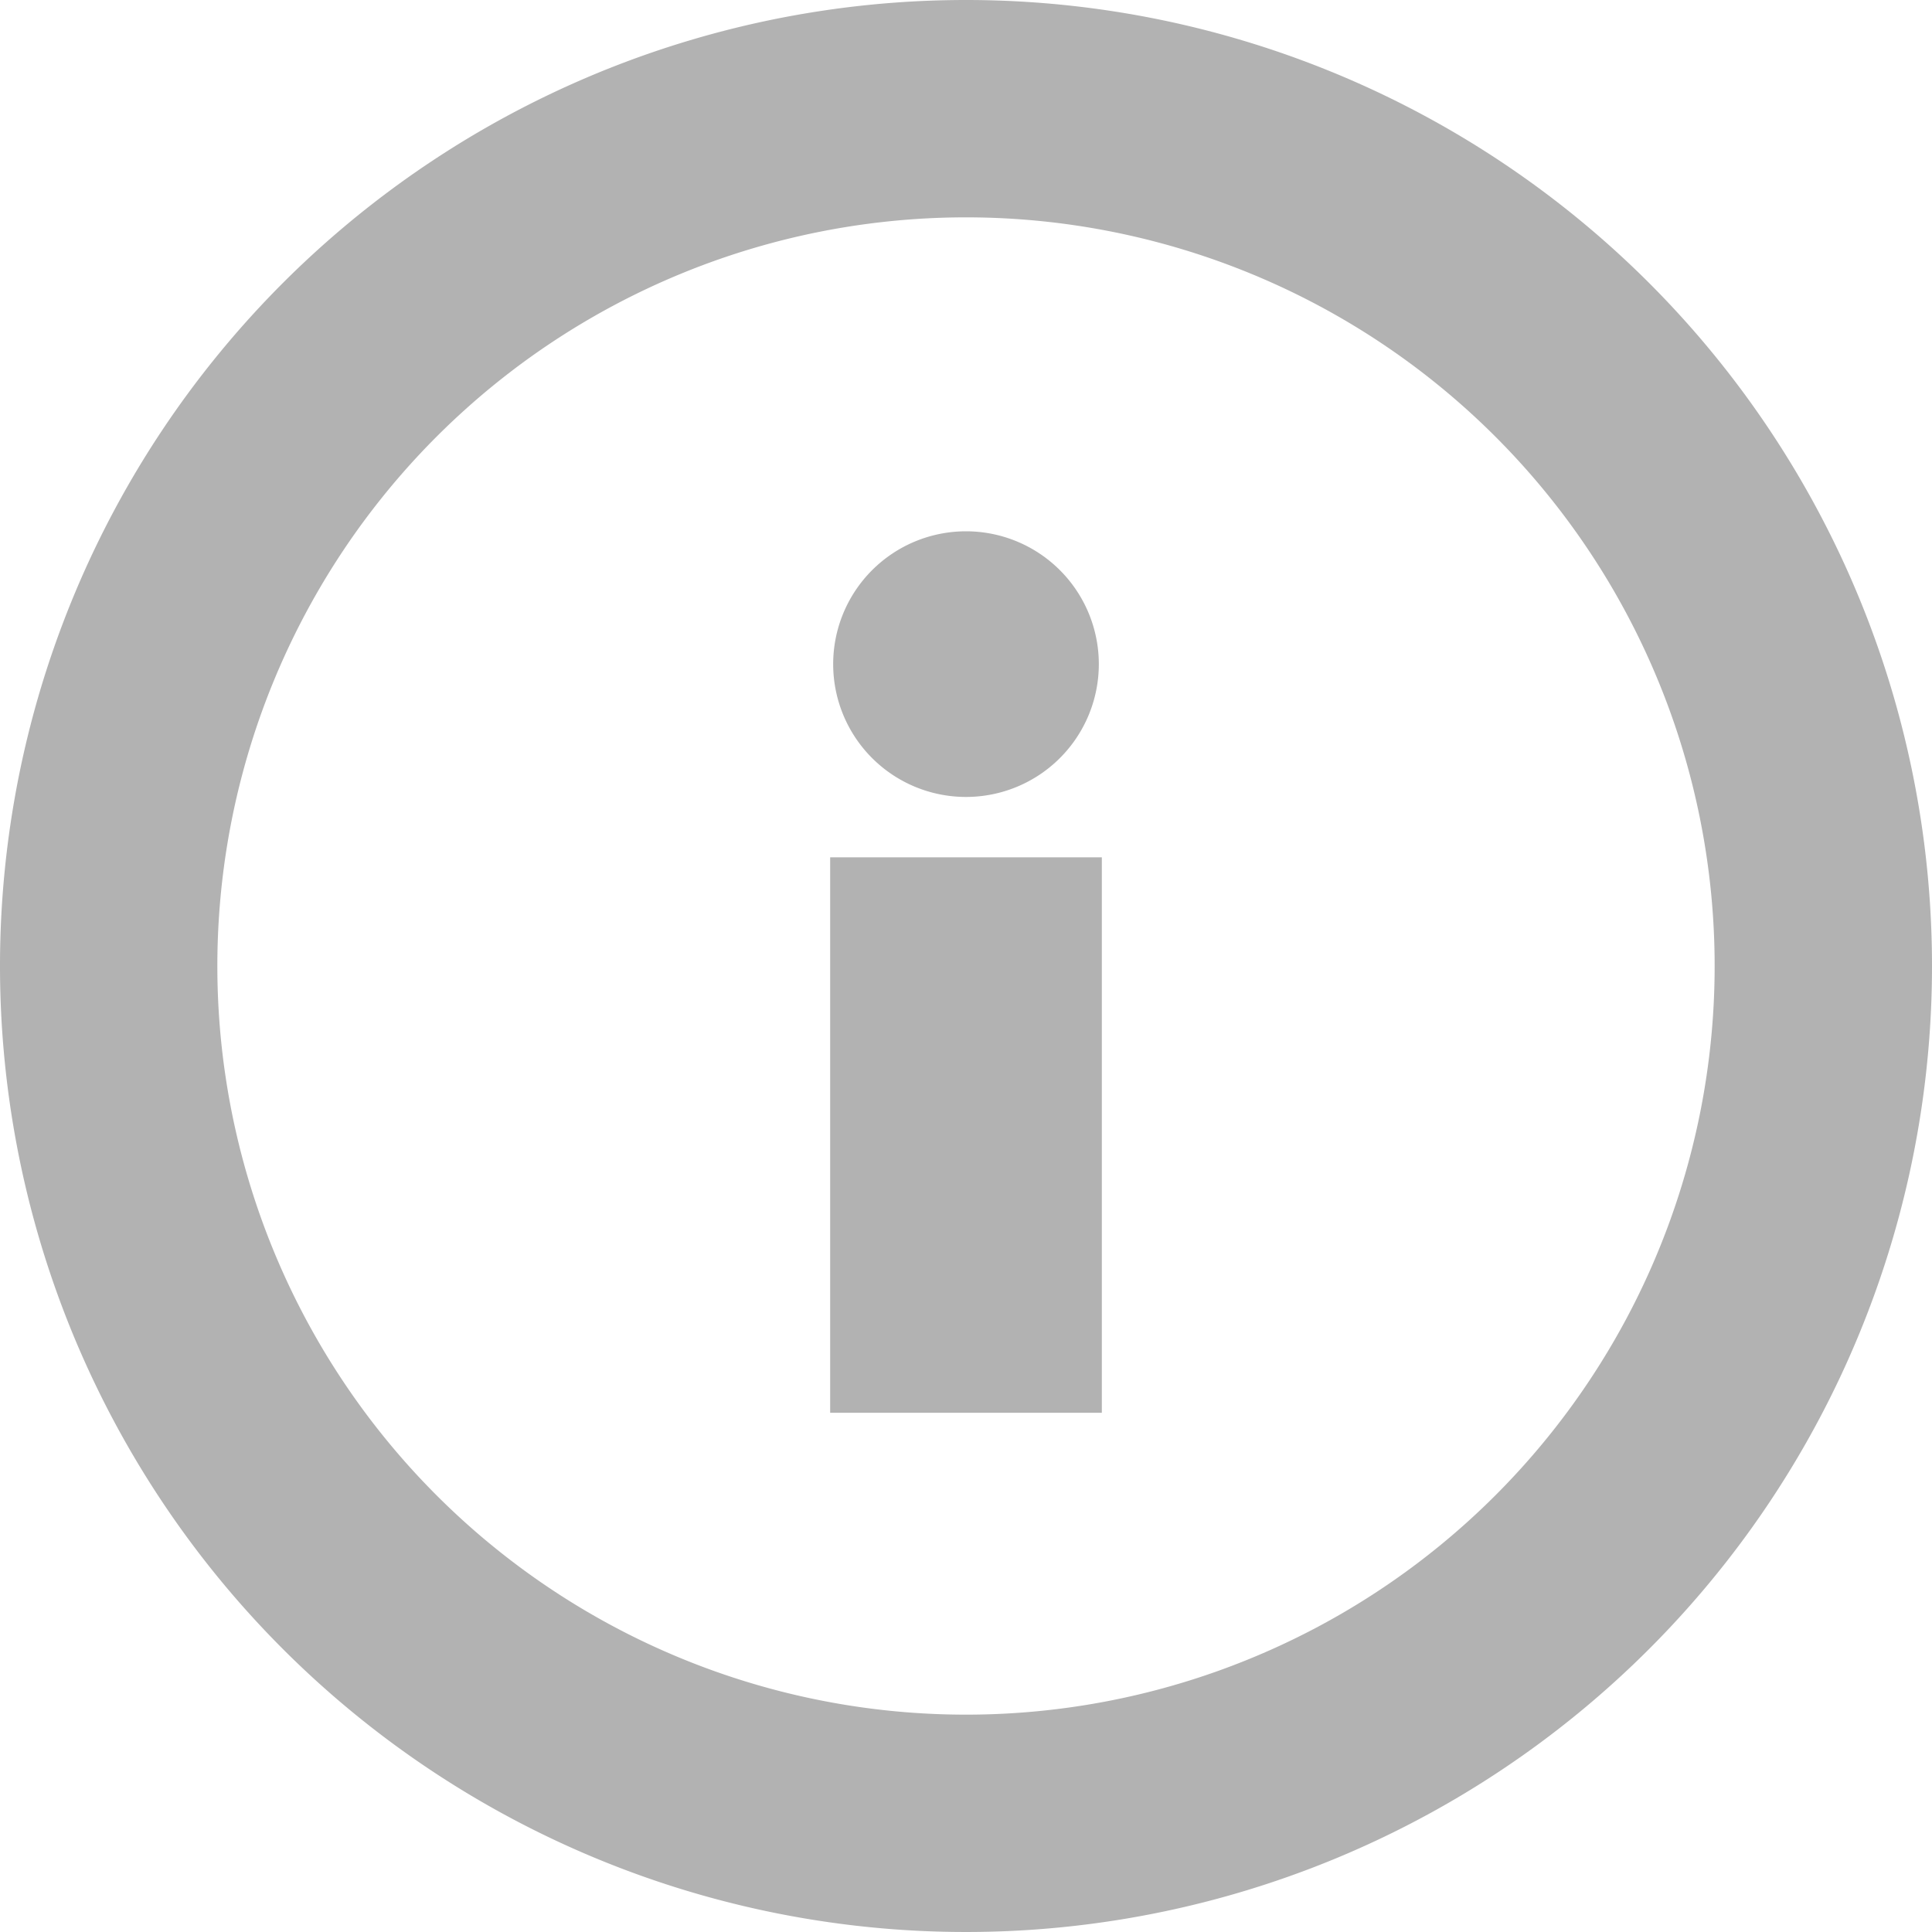 <svg xmlns="http://www.w3.org/2000/svg" viewBox="0 0 80 80"><defs><style>.cls-1{fill:#b2b2b2;}.cls-2{fill:none;stroke:#b2b2b2;stroke-miterlimit:10;stroke-width:11.25px;}</style></defs><g id="Layer_2" data-name="Layer 2"><g id="Layer_1-2" data-name="Layer 1"><path class="cls-1" d="M40,9A31,31,0,1,1,9,40,31,31,0,0,1,40,9m0-9A40,40,0,1,0,80,40,40,40,0,0,0,40,0Z"/><line class="cls-2" x1="40" y1="35.5" x2="40" y2="58.5"/><path class="cls-1" d="M40,22a5.5,5.5,0,1,0,5.5,5.5A5.5,5.5,0,0,0,40,22Z"/></g></g></svg>
